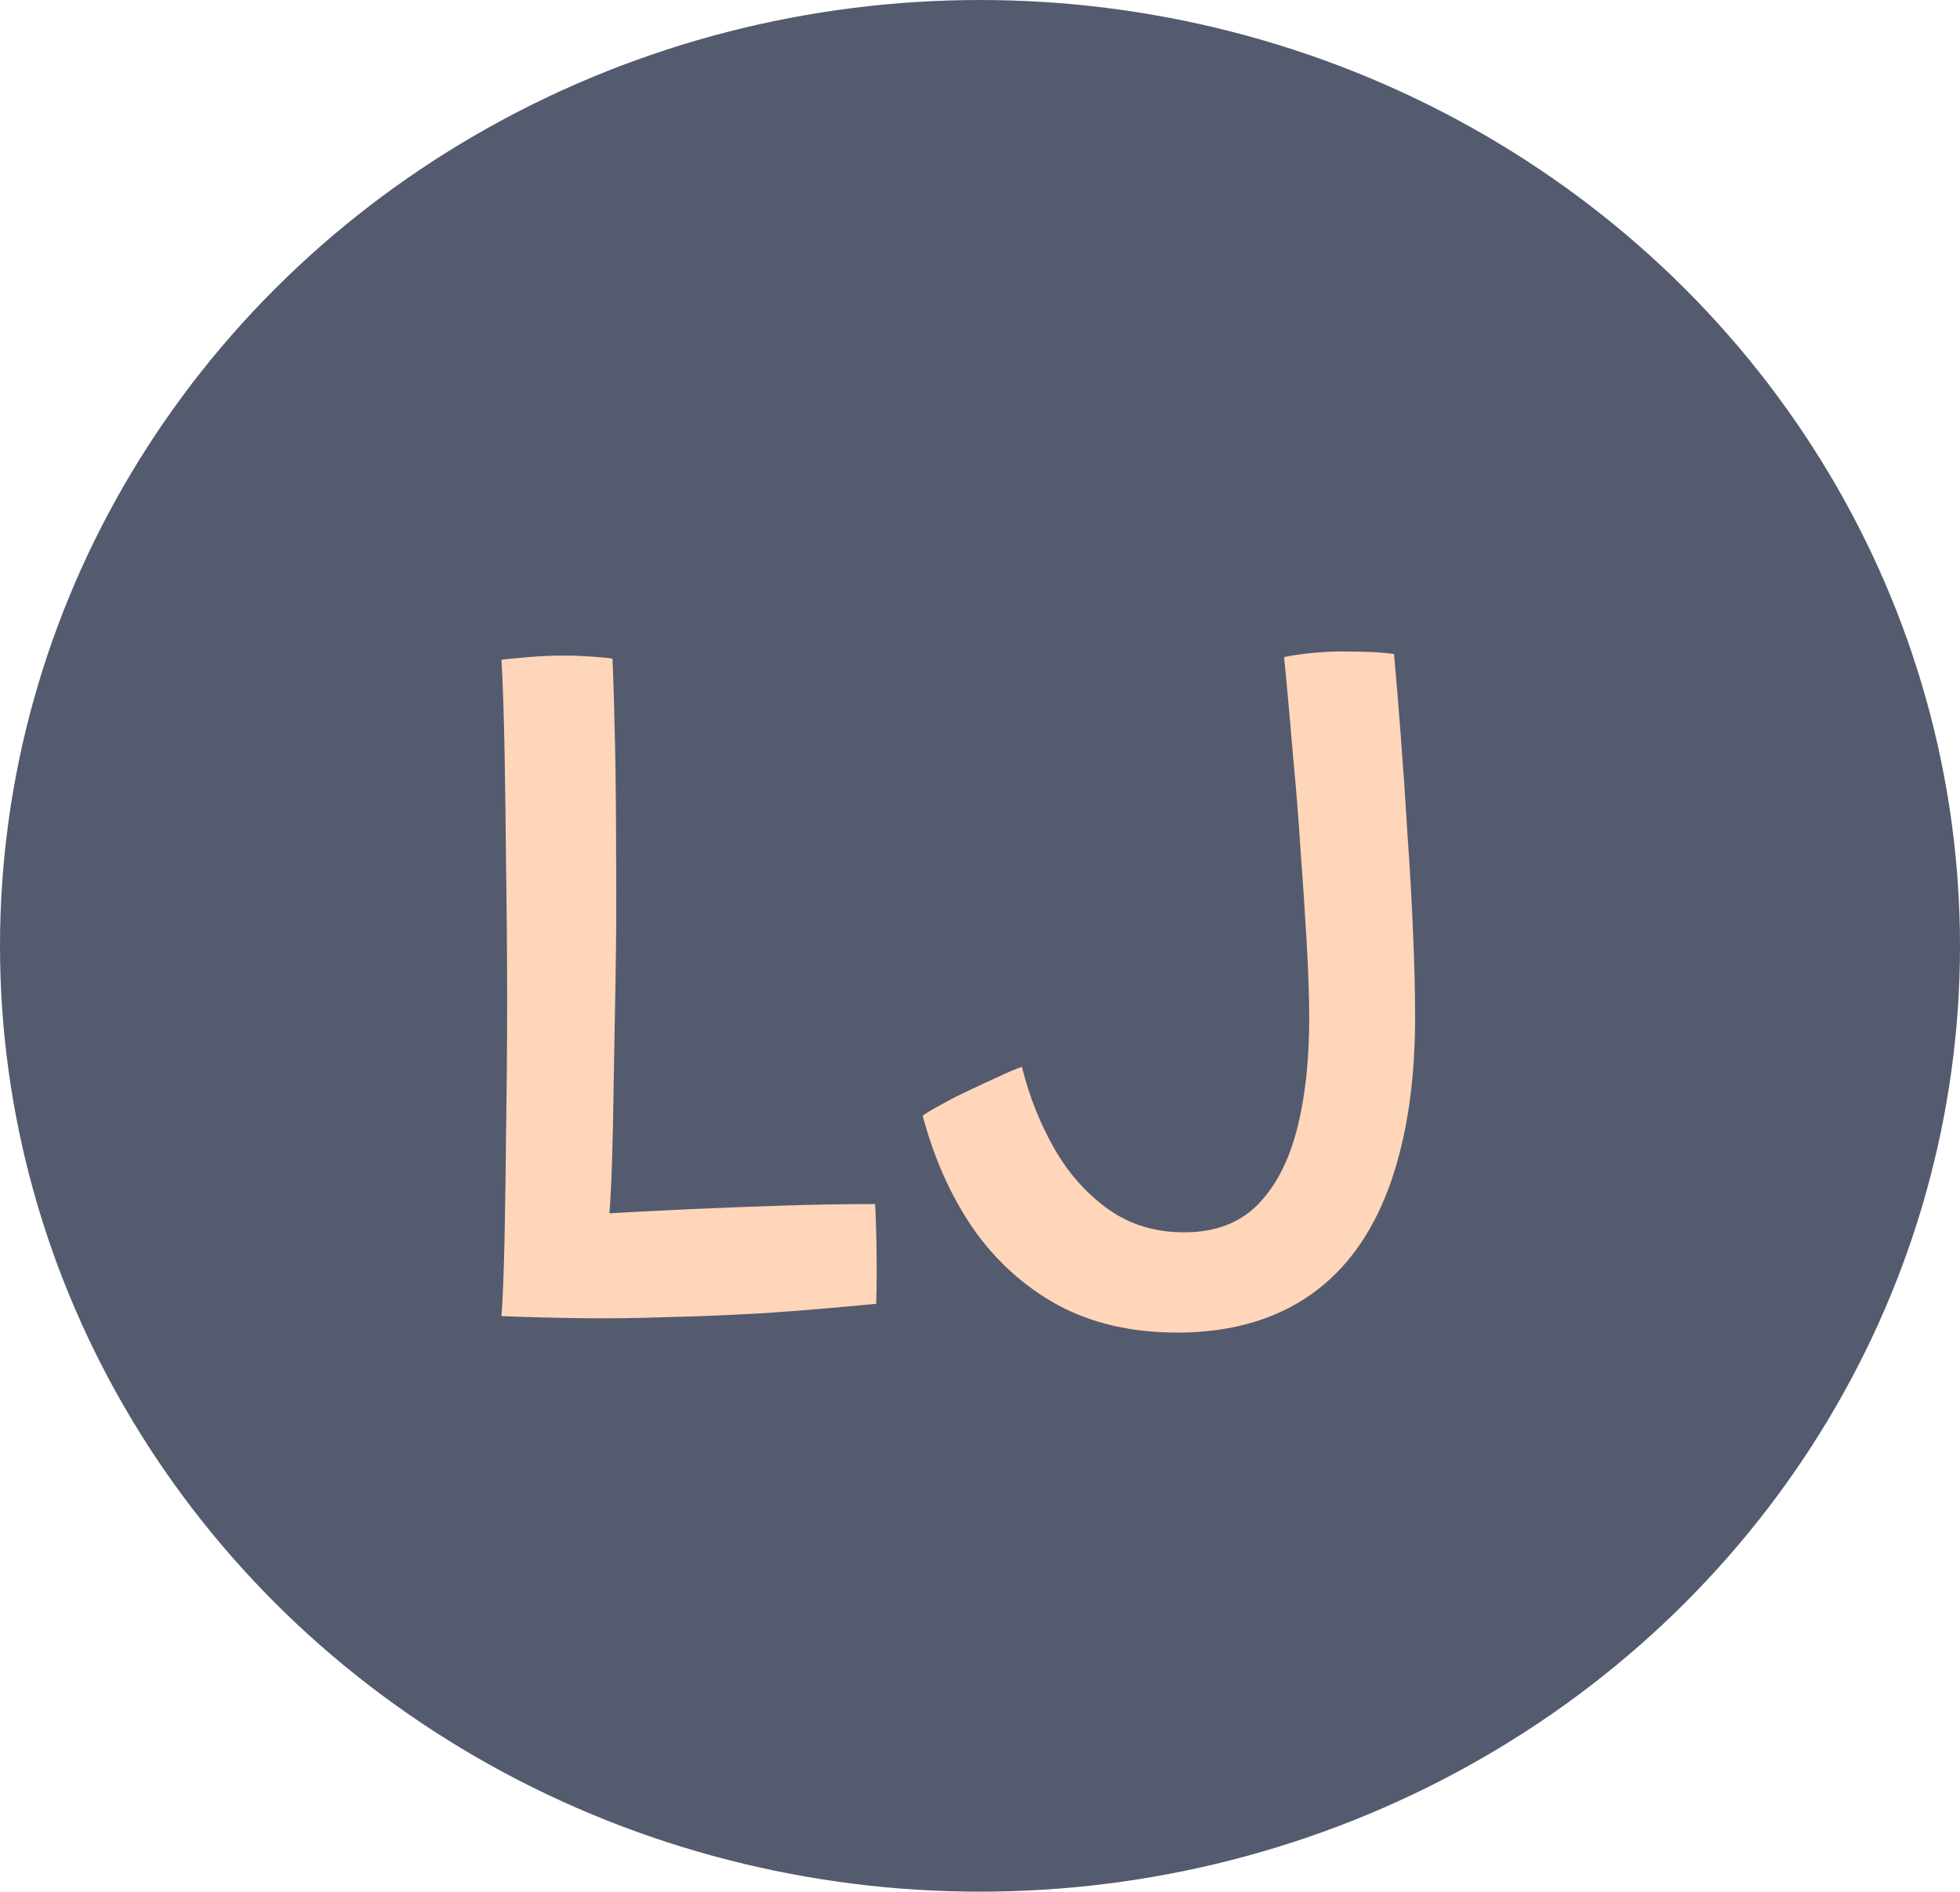 <svg width="286" height="276" viewBox="0 0 286 276" fill="none" xmlns="http://www.w3.org/2000/svg">
<ellipse cx="143" cy="138" rx="143" ry="138" fill="#555B6E"/>
<path d="M73.175 192.025C73.375 189.275 73.525 185.5 73.625 180.7C73.725 175.9 73.8 170.525 73.85 164.575C73.95 158.575 74 152.375 74 145.975C74 139.525 73.95 133.175 73.85 126.925C73.8 120.675 73.725 114.9 73.625 109.6C73.525 104.25 73.375 99.8 73.175 96.25C74.025 96.15 75.325 96.025 77.075 95.875C78.875 95.725 80.675 95.65 82.475 95.65C83.675 95.65 84.975 95.7 86.375 95.8C87.825 95.9 88.825 96 89.375 96.1C89.525 99.65 89.65 103.925 89.75 108.925C89.85 113.875 89.9 119.225 89.9 124.975C89.95 130.675 89.925 136.475 89.825 142.375C89.725 148.275 89.625 153.95 89.525 159.4C89.475 163.15 89.4 166.575 89.3 169.675C89.2 172.725 89.075 175.175 88.925 177.025C92.375 176.825 96.275 176.625 100.625 176.425C105.025 176.225 109.55 176.05 114.2 175.9C118.85 175.75 123.35 175.675 127.7 175.675C127.75 176.625 127.8 177.975 127.85 179.725C127.9 181.475 127.925 183.3 127.925 185.2C127.925 187.1 127.9 188.775 127.85 190.225C122.25 190.775 116.875 191.225 111.725 191.575C106.625 191.875 101.775 192.075 97.175 192.175C92.925 192.325 88.8 192.375 84.8 192.325C80.85 192.275 76.975 192.175 73.175 192.025ZM171.763 194.425C165.113 194.425 159.288 193.075 154.288 190.375C149.338 187.625 145.213 183.875 141.913 179.125C138.663 174.325 136.238 168.875 134.638 162.775C135.288 162.325 136.213 161.775 137.413 161.125C138.663 160.425 139.988 159.75 141.388 159.1C142.838 158.4 144.238 157.75 145.588 157.15C146.938 156.5 148.113 156 149.113 155.65C150.163 159.9 151.738 163.875 153.838 167.575C155.938 171.225 158.563 174.175 161.713 176.425C164.863 178.675 168.563 179.8 172.813 179.8C177.163 179.8 180.663 178.525 183.313 175.975C185.963 173.375 187.913 169.75 189.163 165.1C190.413 160.4 191.038 154.9 191.038 148.6C191.038 145.5 190.913 141.775 190.663 137.425C190.413 133.025 190.113 128.5 189.763 123.85C189.463 119.2 189.113 114.825 188.713 110.725C188.363 106.575 188.063 103.15 187.813 100.45C187.563 97.75 187.413 96.225 187.363 95.875C188.513 95.625 189.863 95.425 191.413 95.275C192.963 95.125 194.438 95.05 195.838 95.05C197.338 95.05 198.713 95.075 199.963 95.125C201.213 95.175 202.363 95.275 203.413 95.425C203.713 98.725 204.038 102.65 204.388 107.2C204.738 111.75 205.063 116.525 205.363 121.525C205.713 126.475 205.988 131.3 206.188 136C206.388 140.65 206.488 144.75 206.488 148.3C206.488 155.8 205.738 162.425 204.238 168.175C202.788 173.875 200.613 178.675 197.713 182.575C194.813 186.475 191.188 189.425 186.838 191.425C182.488 193.425 177.463 194.425 171.763 194.425Z" fill="#FFD6BA"/>
</svg>
